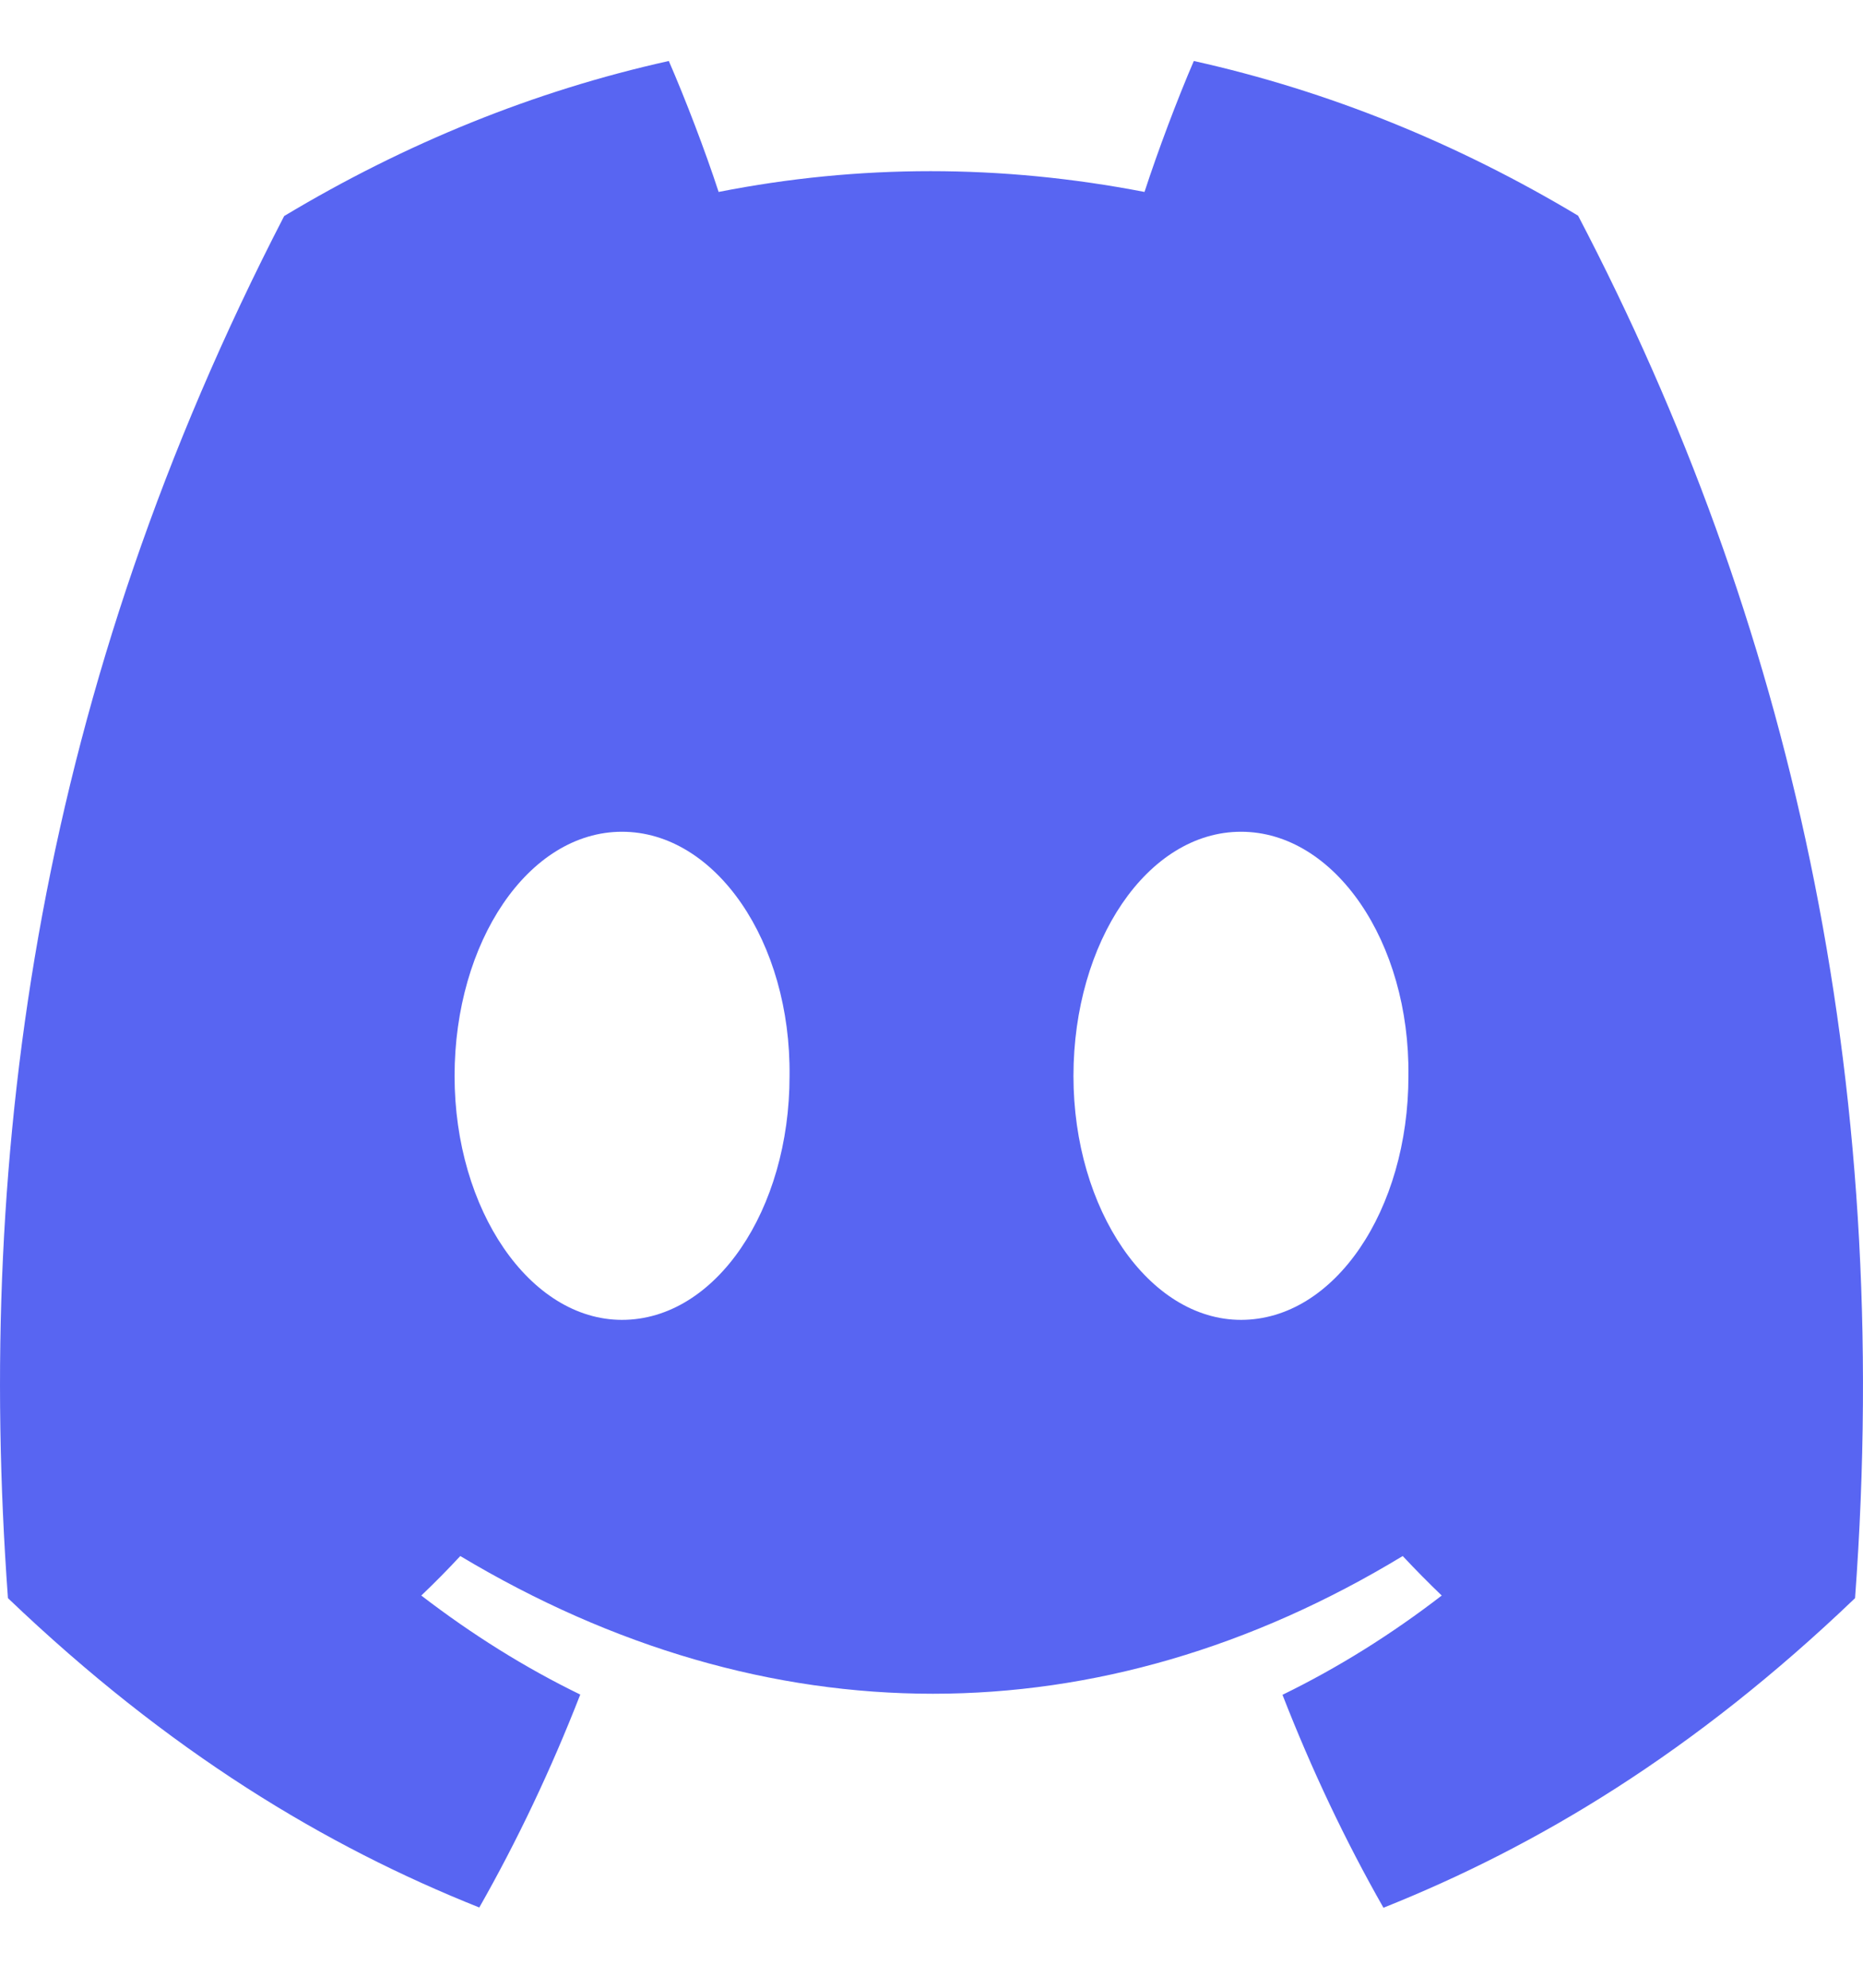 <svg width="15" height="16" viewBox="0 0 15 16" fill="none" xmlns="http://www.w3.org/2000/svg">
<path d="M12.706 1.736C11.735 1.154 10.697 0.732 9.612 0.491C9.479 0.799 9.323 1.214 9.215 1.545C8.062 1.322 6.918 1.322 5.786 1.545C5.678 1.214 5.519 0.799 5.385 0.491C4.298 0.732 3.259 1.156 2.288 1.739C0.329 5.528 -0.202 9.222 0.064 12.864C1.363 14.106 2.622 14.861 3.859 15.354C4.165 14.816 4.437 14.243 4.672 13.64C4.225 13.423 3.797 13.154 3.392 12.843C3.499 12.741 3.604 12.635 3.706 12.525C6.174 14.003 8.856 14.003 11.294 12.525C11.397 12.635 11.502 12.741 11.608 12.843C11.202 13.156 10.773 13.424 10.326 13.642C10.56 14.243 10.832 14.817 11.139 15.356C12.377 14.862 13.637 14.108 14.936 12.864C15.248 8.642 14.404 4.982 12.706 1.736ZM5.008 10.624C4.267 10.624 3.66 9.739 3.66 8.661C3.66 7.582 4.254 6.695 5.008 6.695C5.762 6.695 6.37 7.581 6.357 8.661C6.358 9.739 5.762 10.624 5.008 10.624ZM9.992 10.624C9.251 10.624 8.643 9.739 8.643 8.661C8.643 7.582 9.238 6.695 9.992 6.695C10.746 6.695 11.353 7.581 11.34 8.661C11.34 9.739 10.746 10.624 9.992 10.624Z" fill="#5865F2"/>
</svg>
